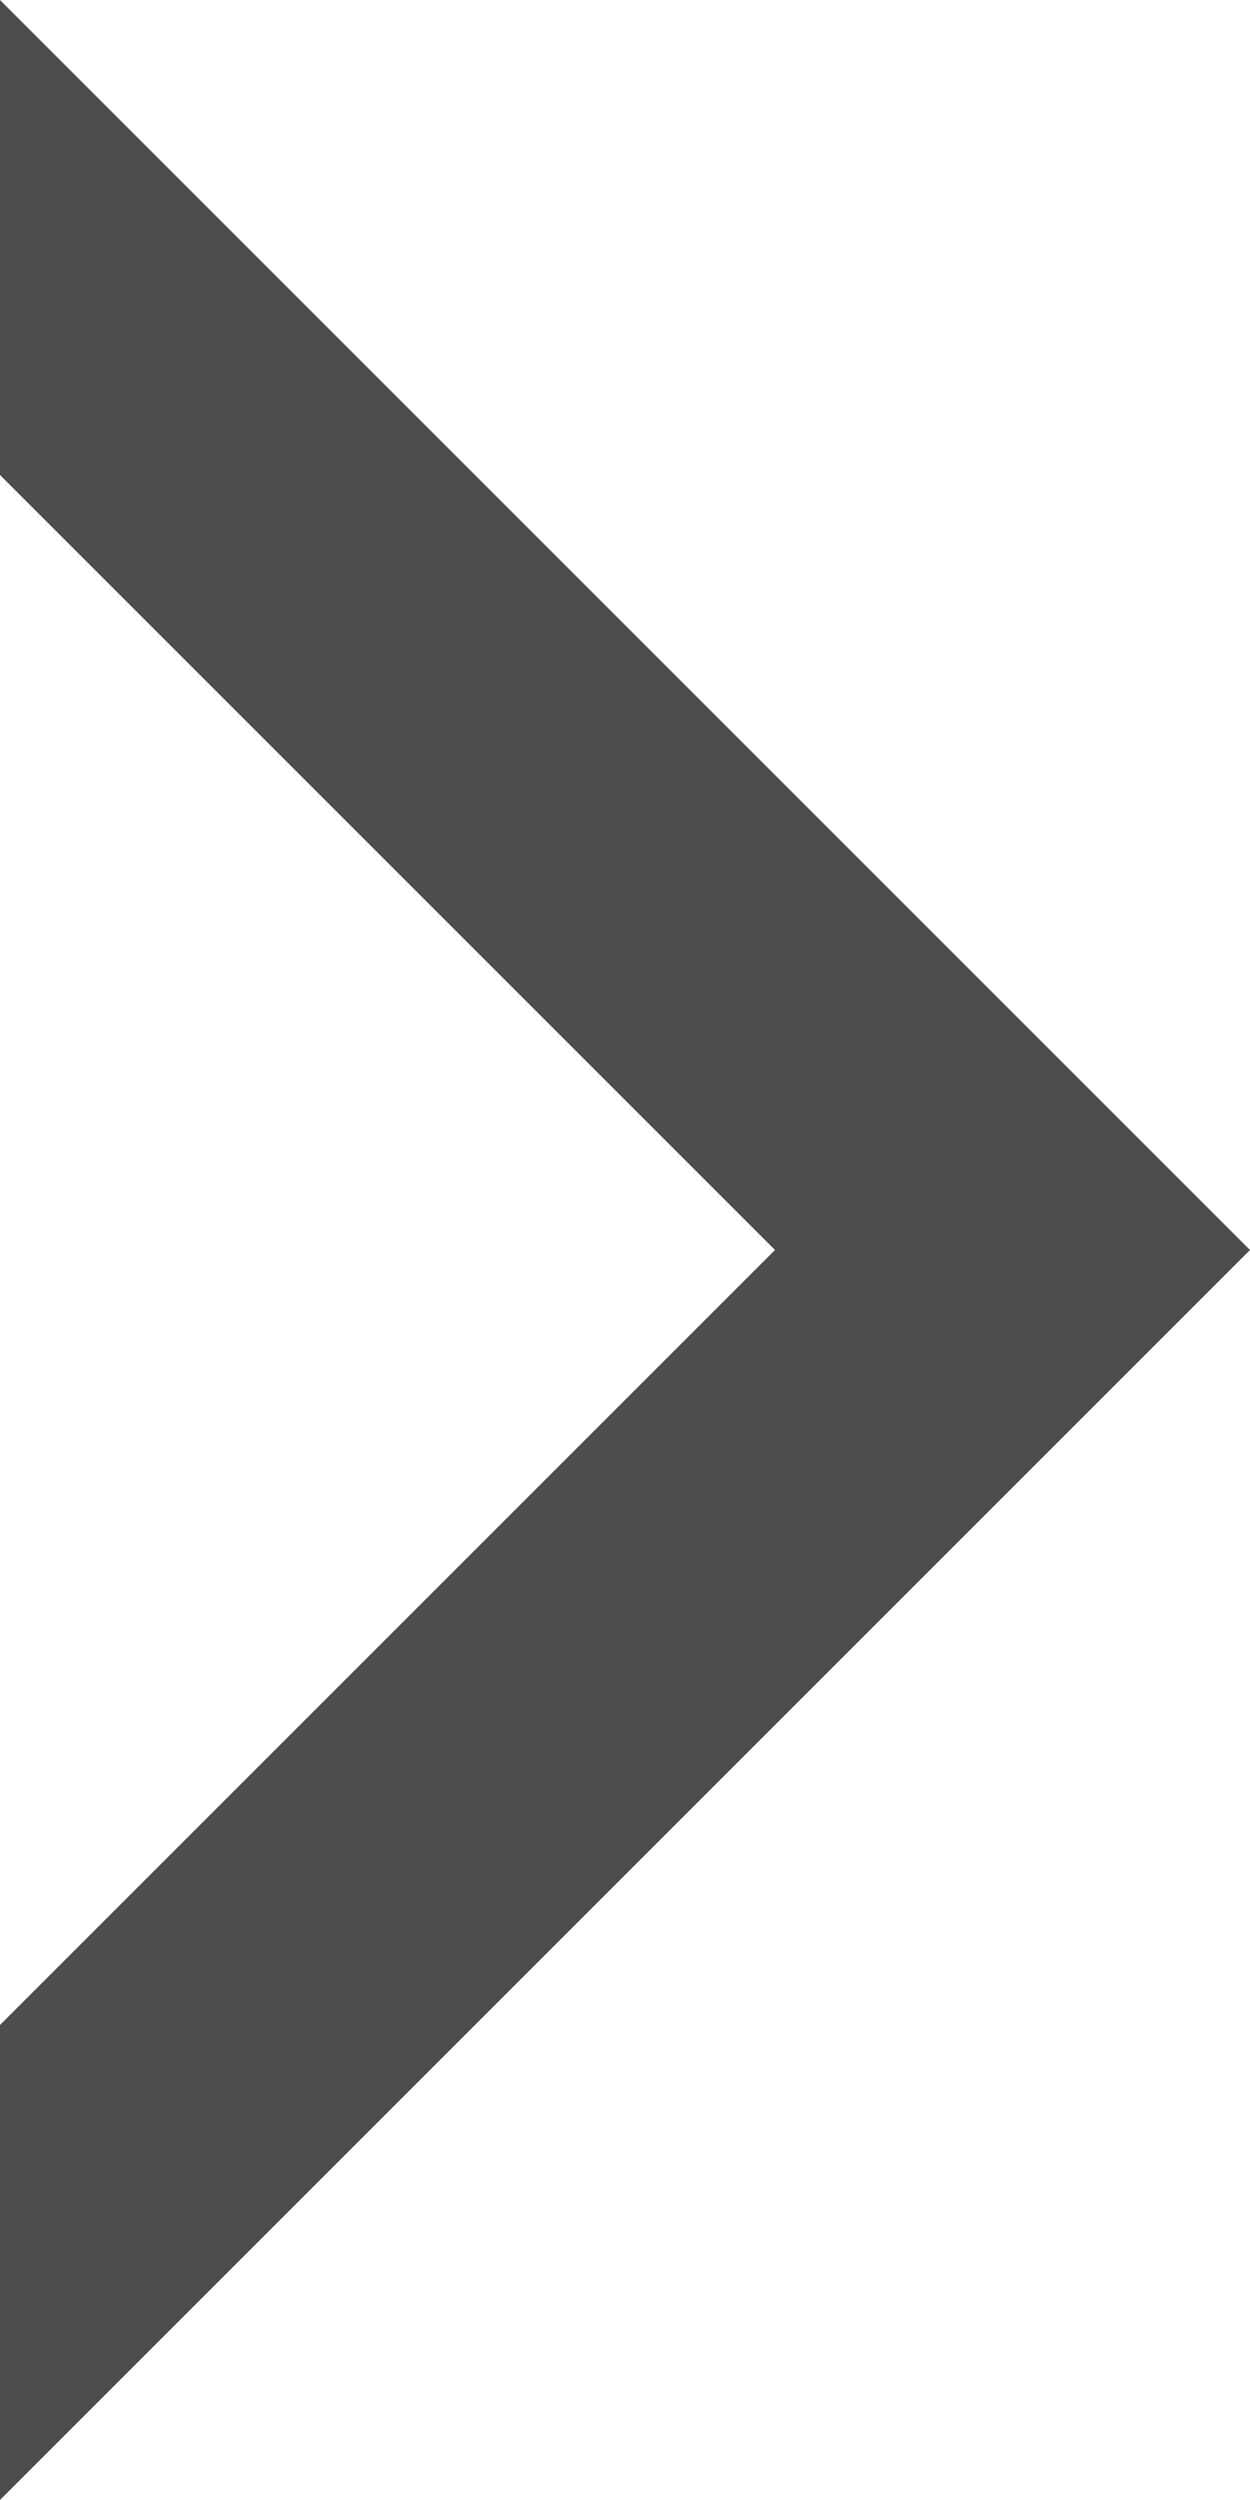 <svg xmlns="http://www.w3.org/2000/svg" width="16" height="32" viewBox="0 0 16 32"><title>Ресурс 4</title><polygon points="0 6.08 0.66 6.74 9.92 16 0.47 25.45 0 25.92 0 32 0.4 31.6 16 16 0.72 0.72 0 0 0 6.08" fill="#4d4d4d" fill-rule="evenodd"/></svg>